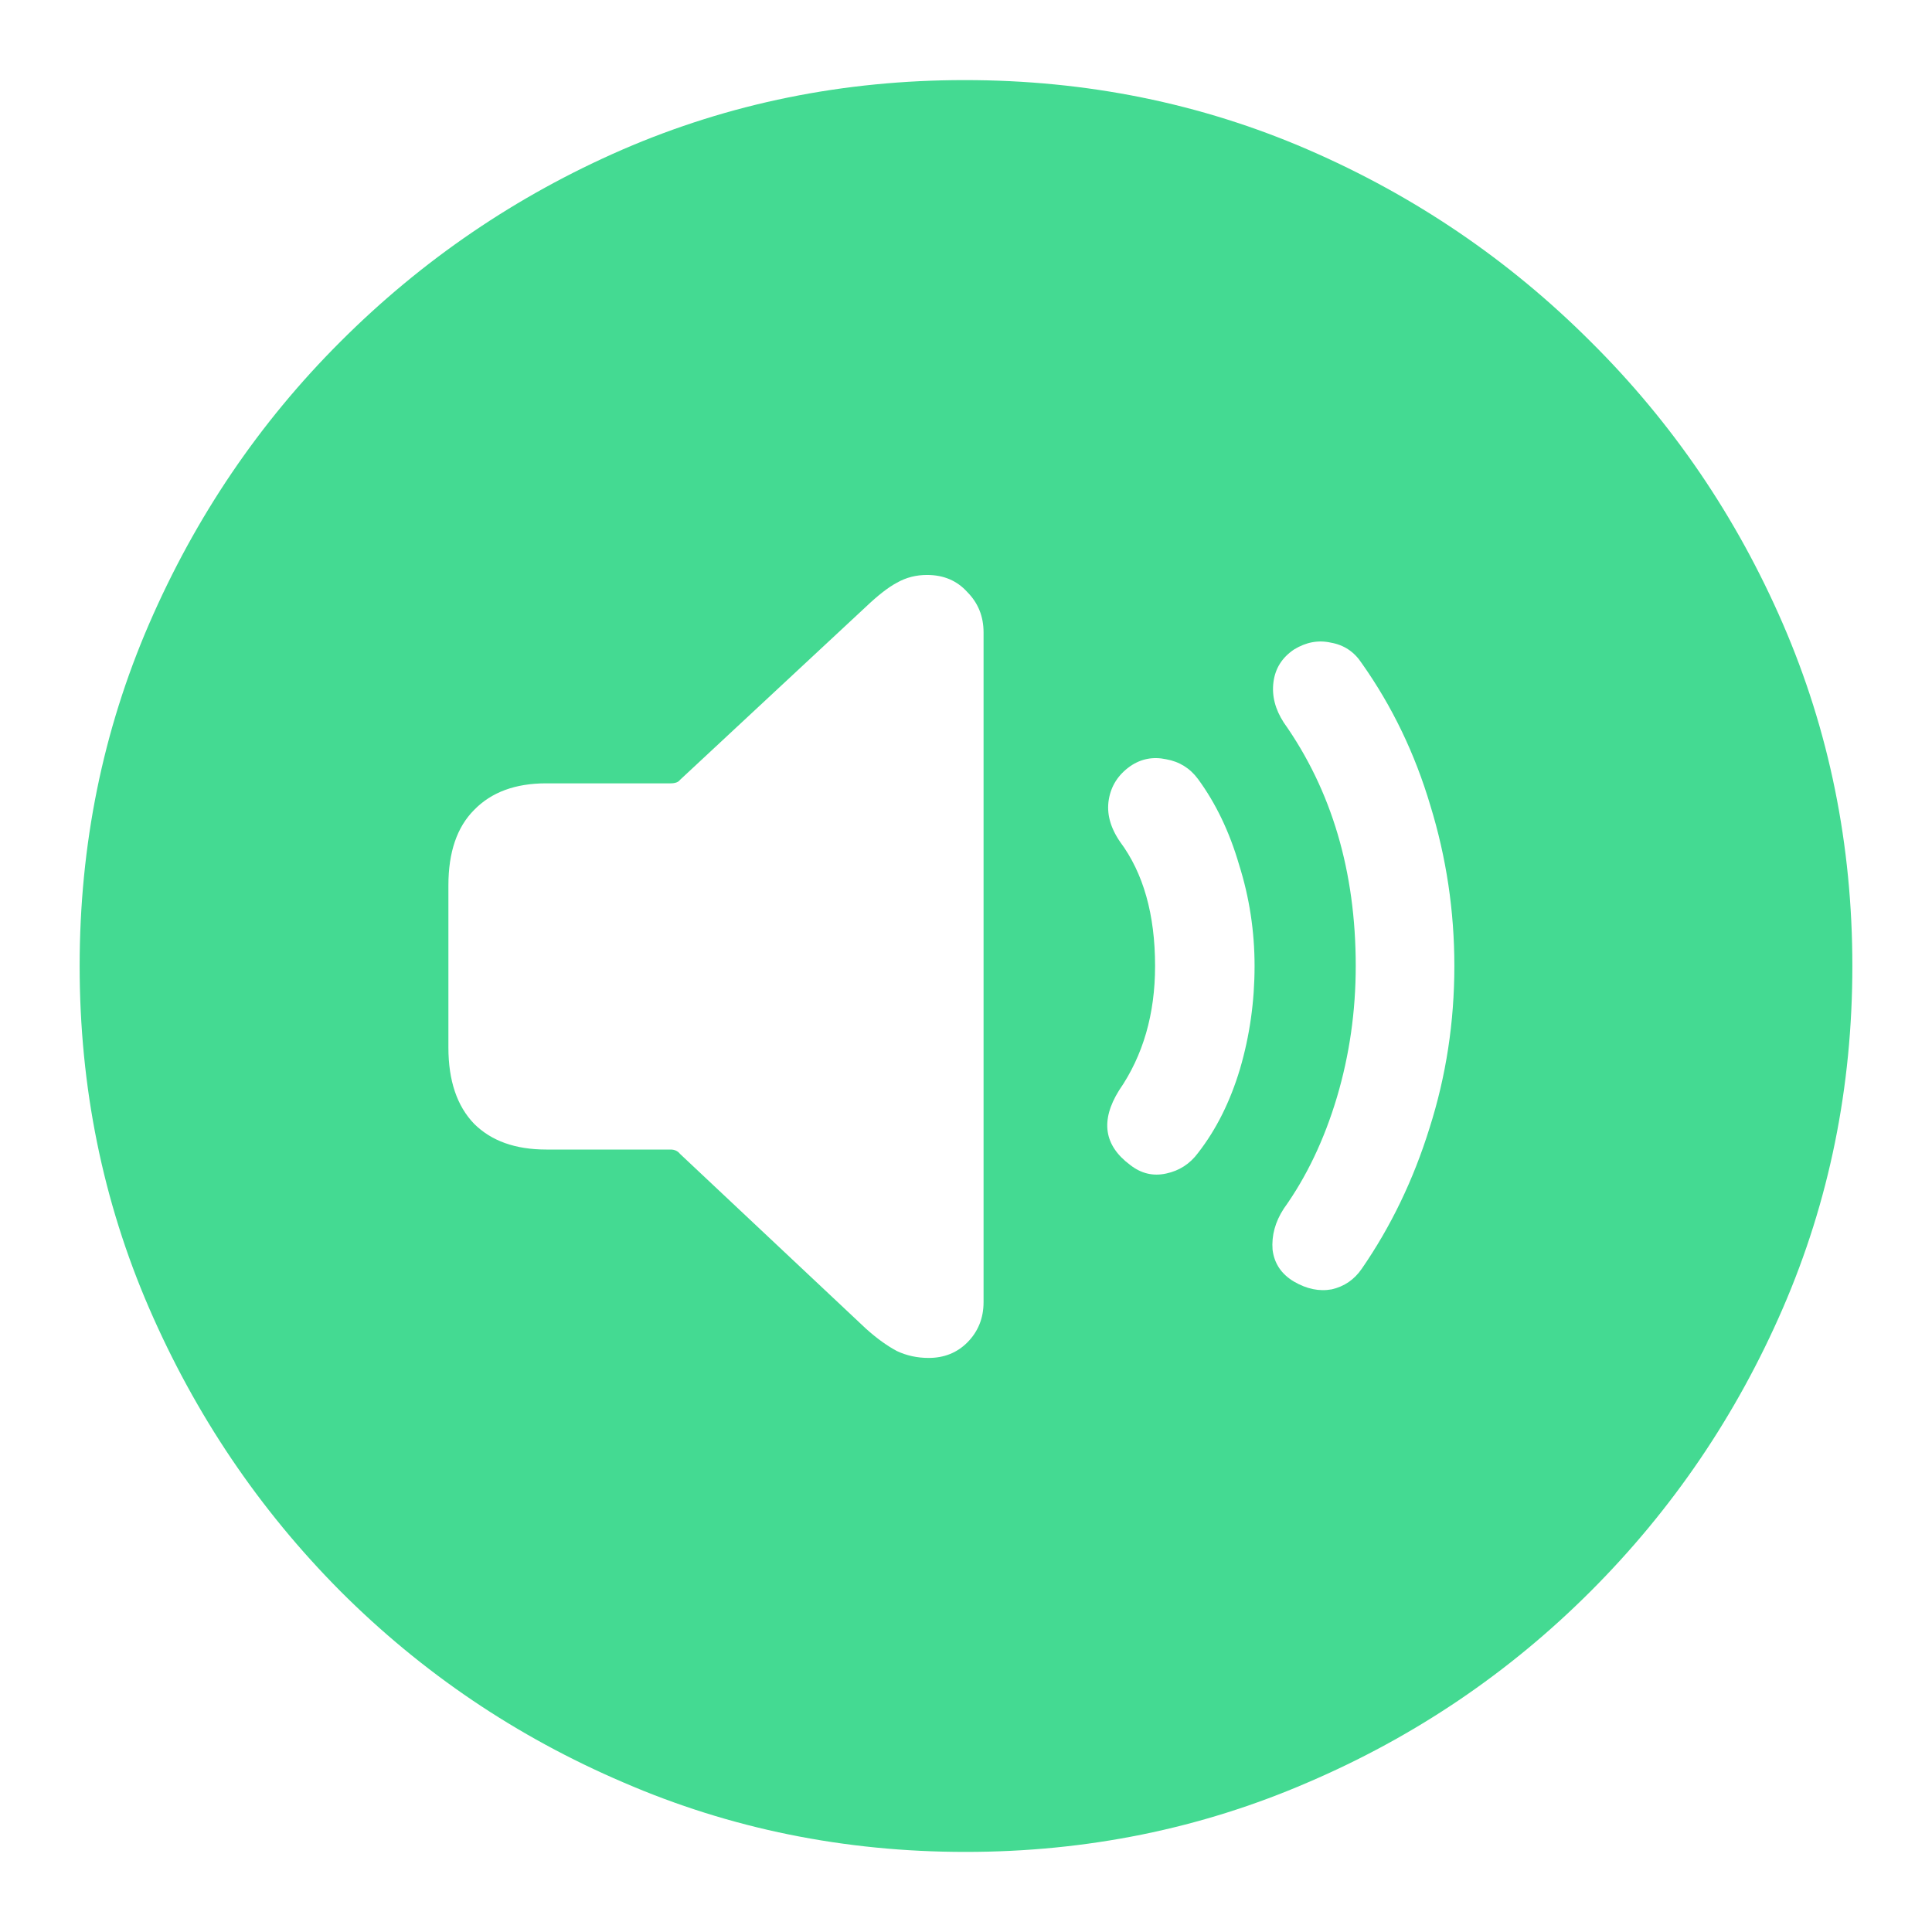 <svg width="22" height="22" viewBox="0 0 22 22" fill="none" xmlns="http://www.w3.org/2000/svg">
<path id="&#244;&#128;&#165;&#146;" d="M10.995 21.088C9.615 21.088 8.316 20.824 7.099 20.297C5.881 19.776 4.807 19.05 3.876 18.119C2.951 17.188 2.226 16.114 1.698 14.896C1.171 13.679 0.907 12.38 0.907 11C0.907 9.62 1.171 8.321 1.698 7.104C2.226 5.886 2.951 4.815 3.876 3.891C4.807 2.96 5.878 2.23 7.089 1.703C8.306 1.176 9.605 0.912 10.985 0.912C12.372 0.912 13.674 1.176 14.892 1.703C16.109 2.23 17.183 2.96 18.114 3.891C19.045 4.815 19.774 5.886 20.302 7.104C20.829 8.321 21.093 9.62 21.093 11C21.093 12.38 20.829 13.679 20.302 14.896C19.774 16.114 19.045 17.188 18.114 18.119C17.183 19.05 16.109 19.776 14.892 20.297C13.674 20.824 12.375 21.088 10.995 21.088ZM10.575 15.463C10.751 15.463 10.898 15.404 11.015 15.287C11.138 15.163 11.2 15.01 11.2 14.828V7.201C11.2 7.019 11.138 6.866 11.015 6.742C10.898 6.612 10.745 6.547 10.556 6.547C10.432 6.547 10.318 6.576 10.214 6.635C10.116 6.687 9.999 6.778 9.862 6.908L7.743 8.881C7.724 8.907 7.688 8.92 7.636 8.92H6.22C5.868 8.92 5.595 9.021 5.399 9.223C5.204 9.418 5.106 9.704 5.106 10.082V11.928C5.106 12.305 5.204 12.595 5.399 12.797C5.595 12.992 5.868 13.09 6.22 13.09H7.636C7.681 13.09 7.717 13.106 7.743 13.139L9.862 15.131C9.986 15.242 10.103 15.326 10.214 15.385C10.325 15.437 10.445 15.463 10.575 15.463ZM12.87 13.266C12.994 13.363 13.13 13.396 13.28 13.363C13.43 13.331 13.55 13.253 13.642 13.129C13.85 12.862 14.009 12.543 14.12 12.172C14.231 11.794 14.286 11.404 14.286 11C14.286 10.603 14.227 10.219 14.11 9.848C14 9.47 13.843 9.145 13.642 8.871C13.55 8.747 13.43 8.673 13.28 8.646C13.13 8.614 12.994 8.64 12.87 8.725C12.733 8.822 12.652 8.949 12.626 9.105C12.6 9.262 12.642 9.421 12.753 9.584C13.02 9.942 13.153 10.414 13.153 11C13.153 11.547 13.017 12.019 12.743 12.416C12.528 12.761 12.571 13.044 12.87 13.266ZM14.735 14.594C14.879 14.678 15.022 14.708 15.165 14.682C15.308 14.649 15.422 14.571 15.507 14.447C15.839 13.966 16.096 13.432 16.278 12.846C16.467 12.253 16.561 11.638 16.561 11C16.561 10.375 16.47 9.766 16.288 9.174C16.112 8.581 15.852 8.041 15.507 7.553C15.422 7.423 15.305 7.344 15.155 7.318C15.012 7.286 14.872 7.312 14.735 7.396C14.599 7.488 14.521 7.611 14.501 7.768C14.481 7.924 14.521 8.077 14.618 8.227C15.165 9.001 15.438 9.926 15.438 11C15.438 11.514 15.367 12.012 15.224 12.494C15.08 12.976 14.879 13.399 14.618 13.764C14.521 13.913 14.478 14.07 14.491 14.232C14.511 14.389 14.592 14.509 14.735 14.594Z" fill="#44DA92"/>
</svg>

